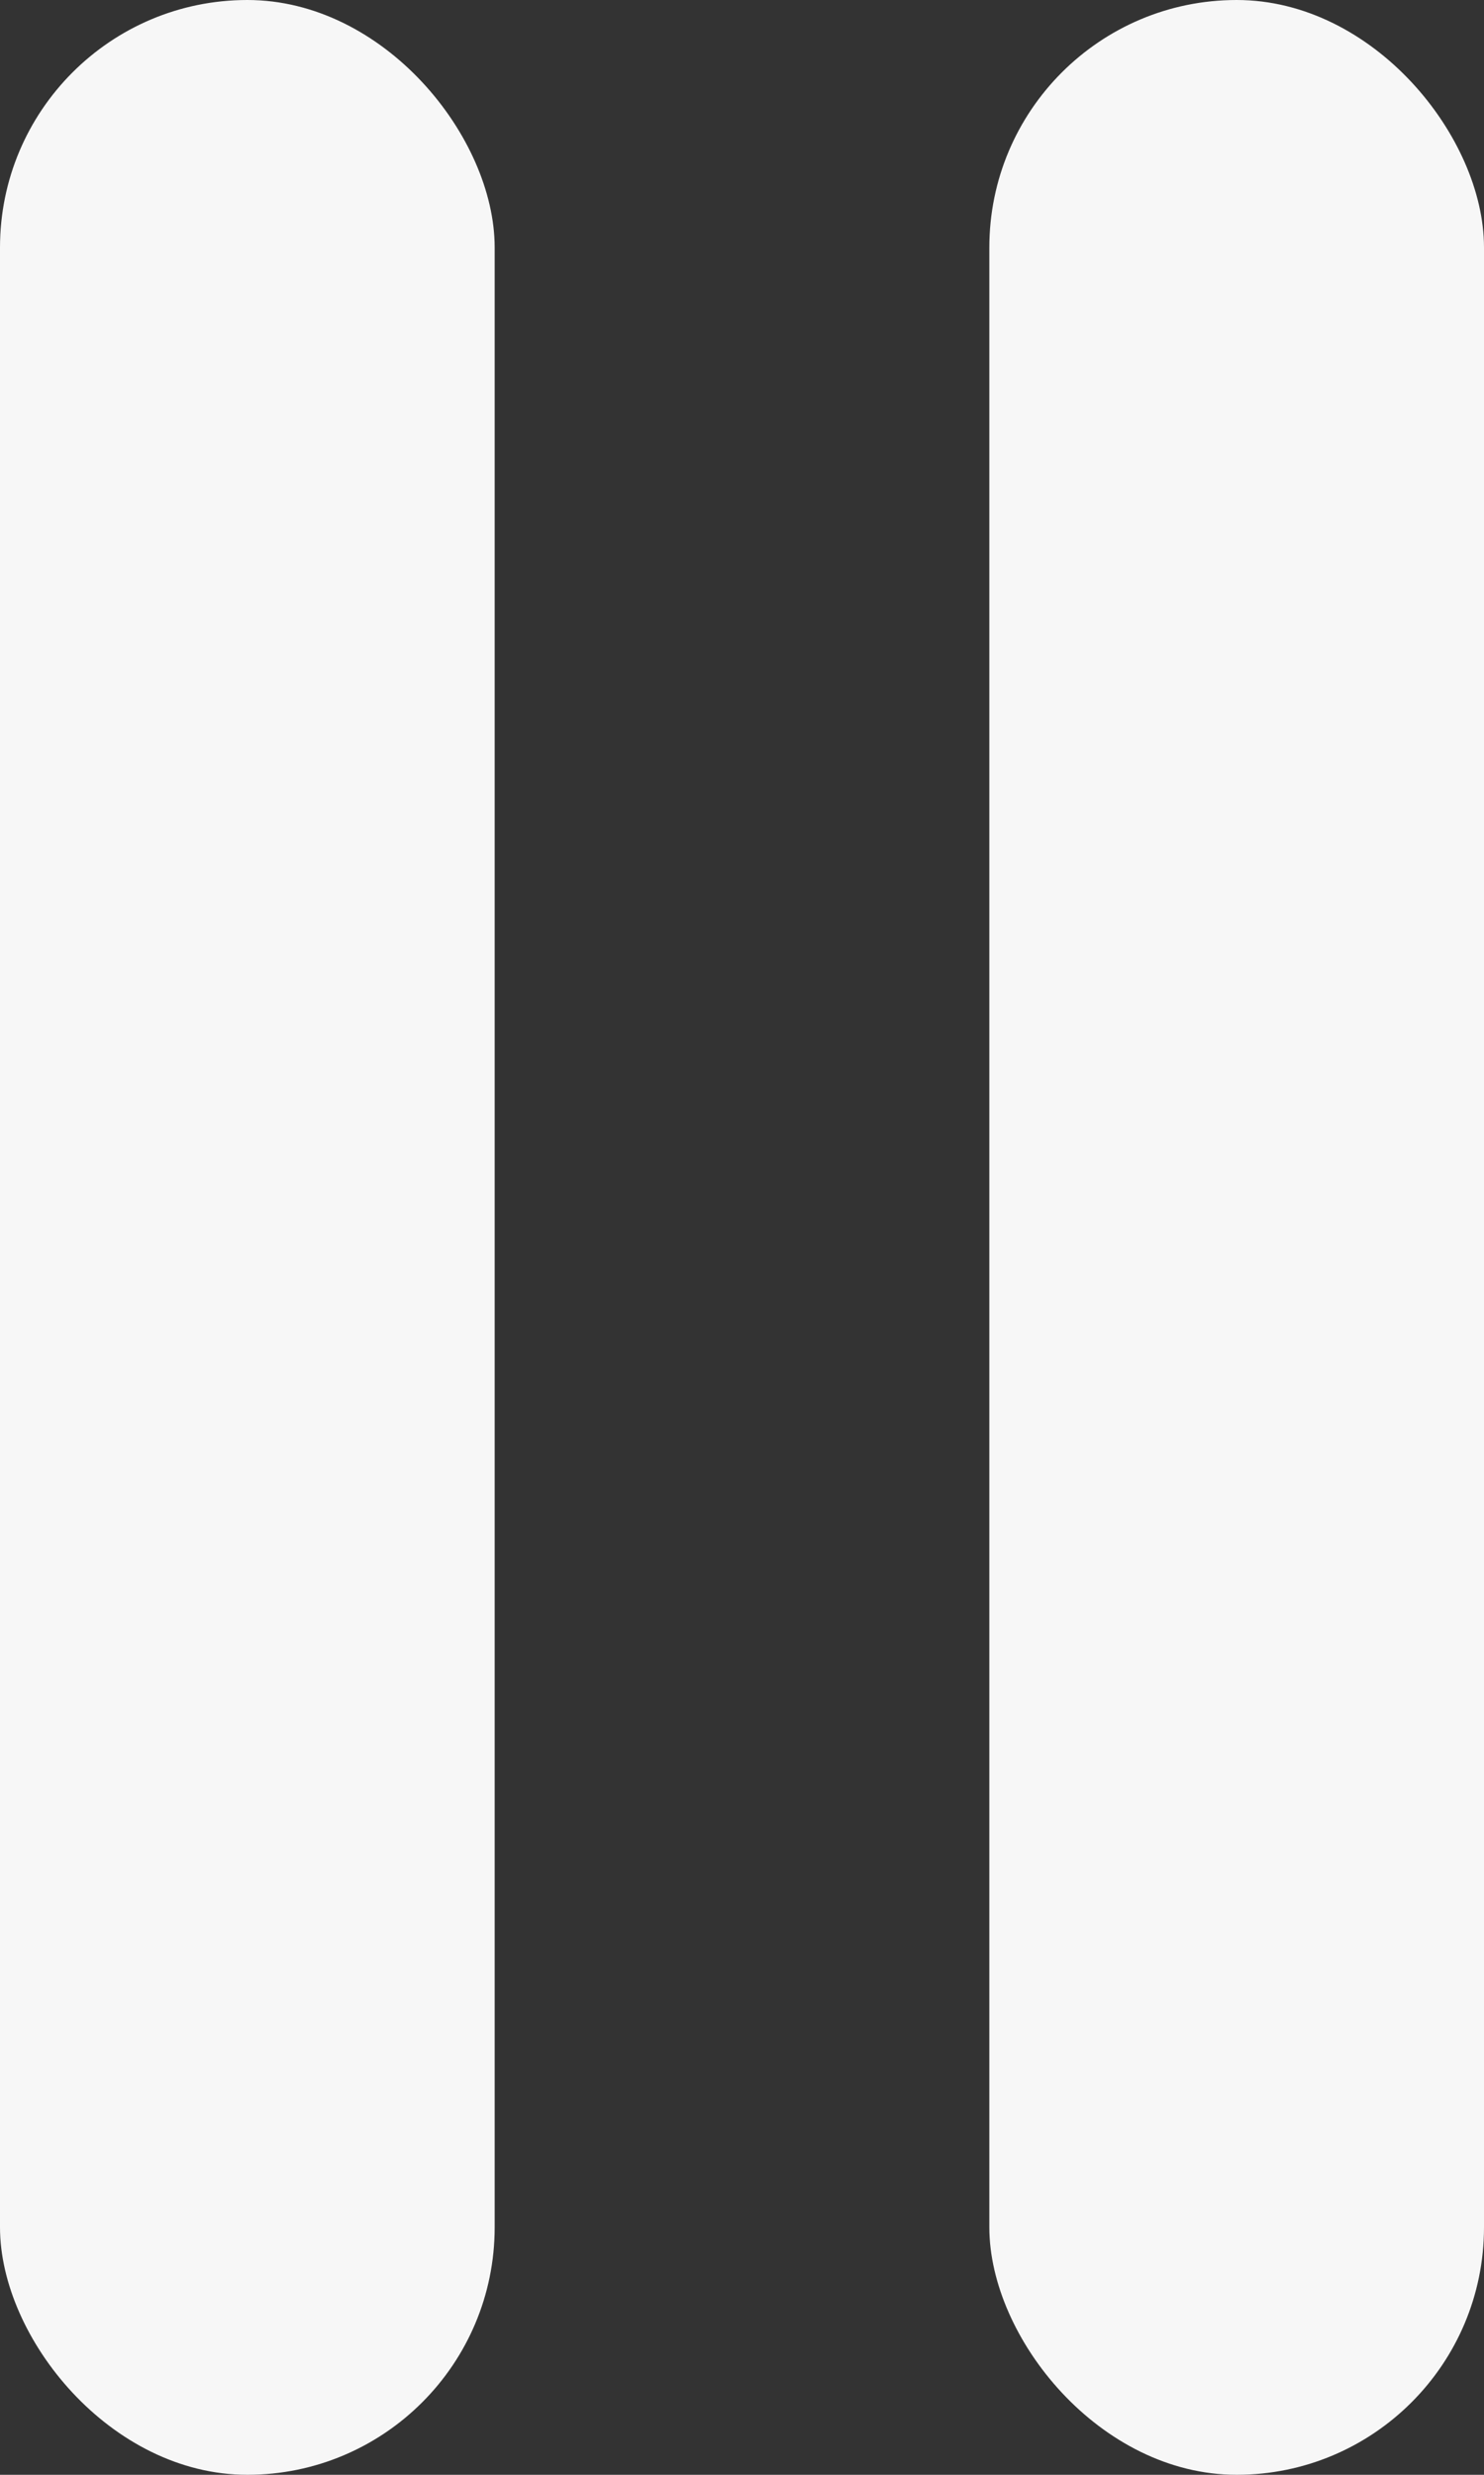 <svg width="60" height="100" viewBox="0 0 60 100" fill="none" xmlns="http://www.w3.org/2000/svg">
<rect x="0" y="0" width="60" height="100" fill="#333333" stroke="none"/>
<rect width="20" height="100" rx="10" fill="#F7F7F7"/>
<rect x="40" width="20" height="100" rx="10" fill="#F7F7F7"/>
</svg>
